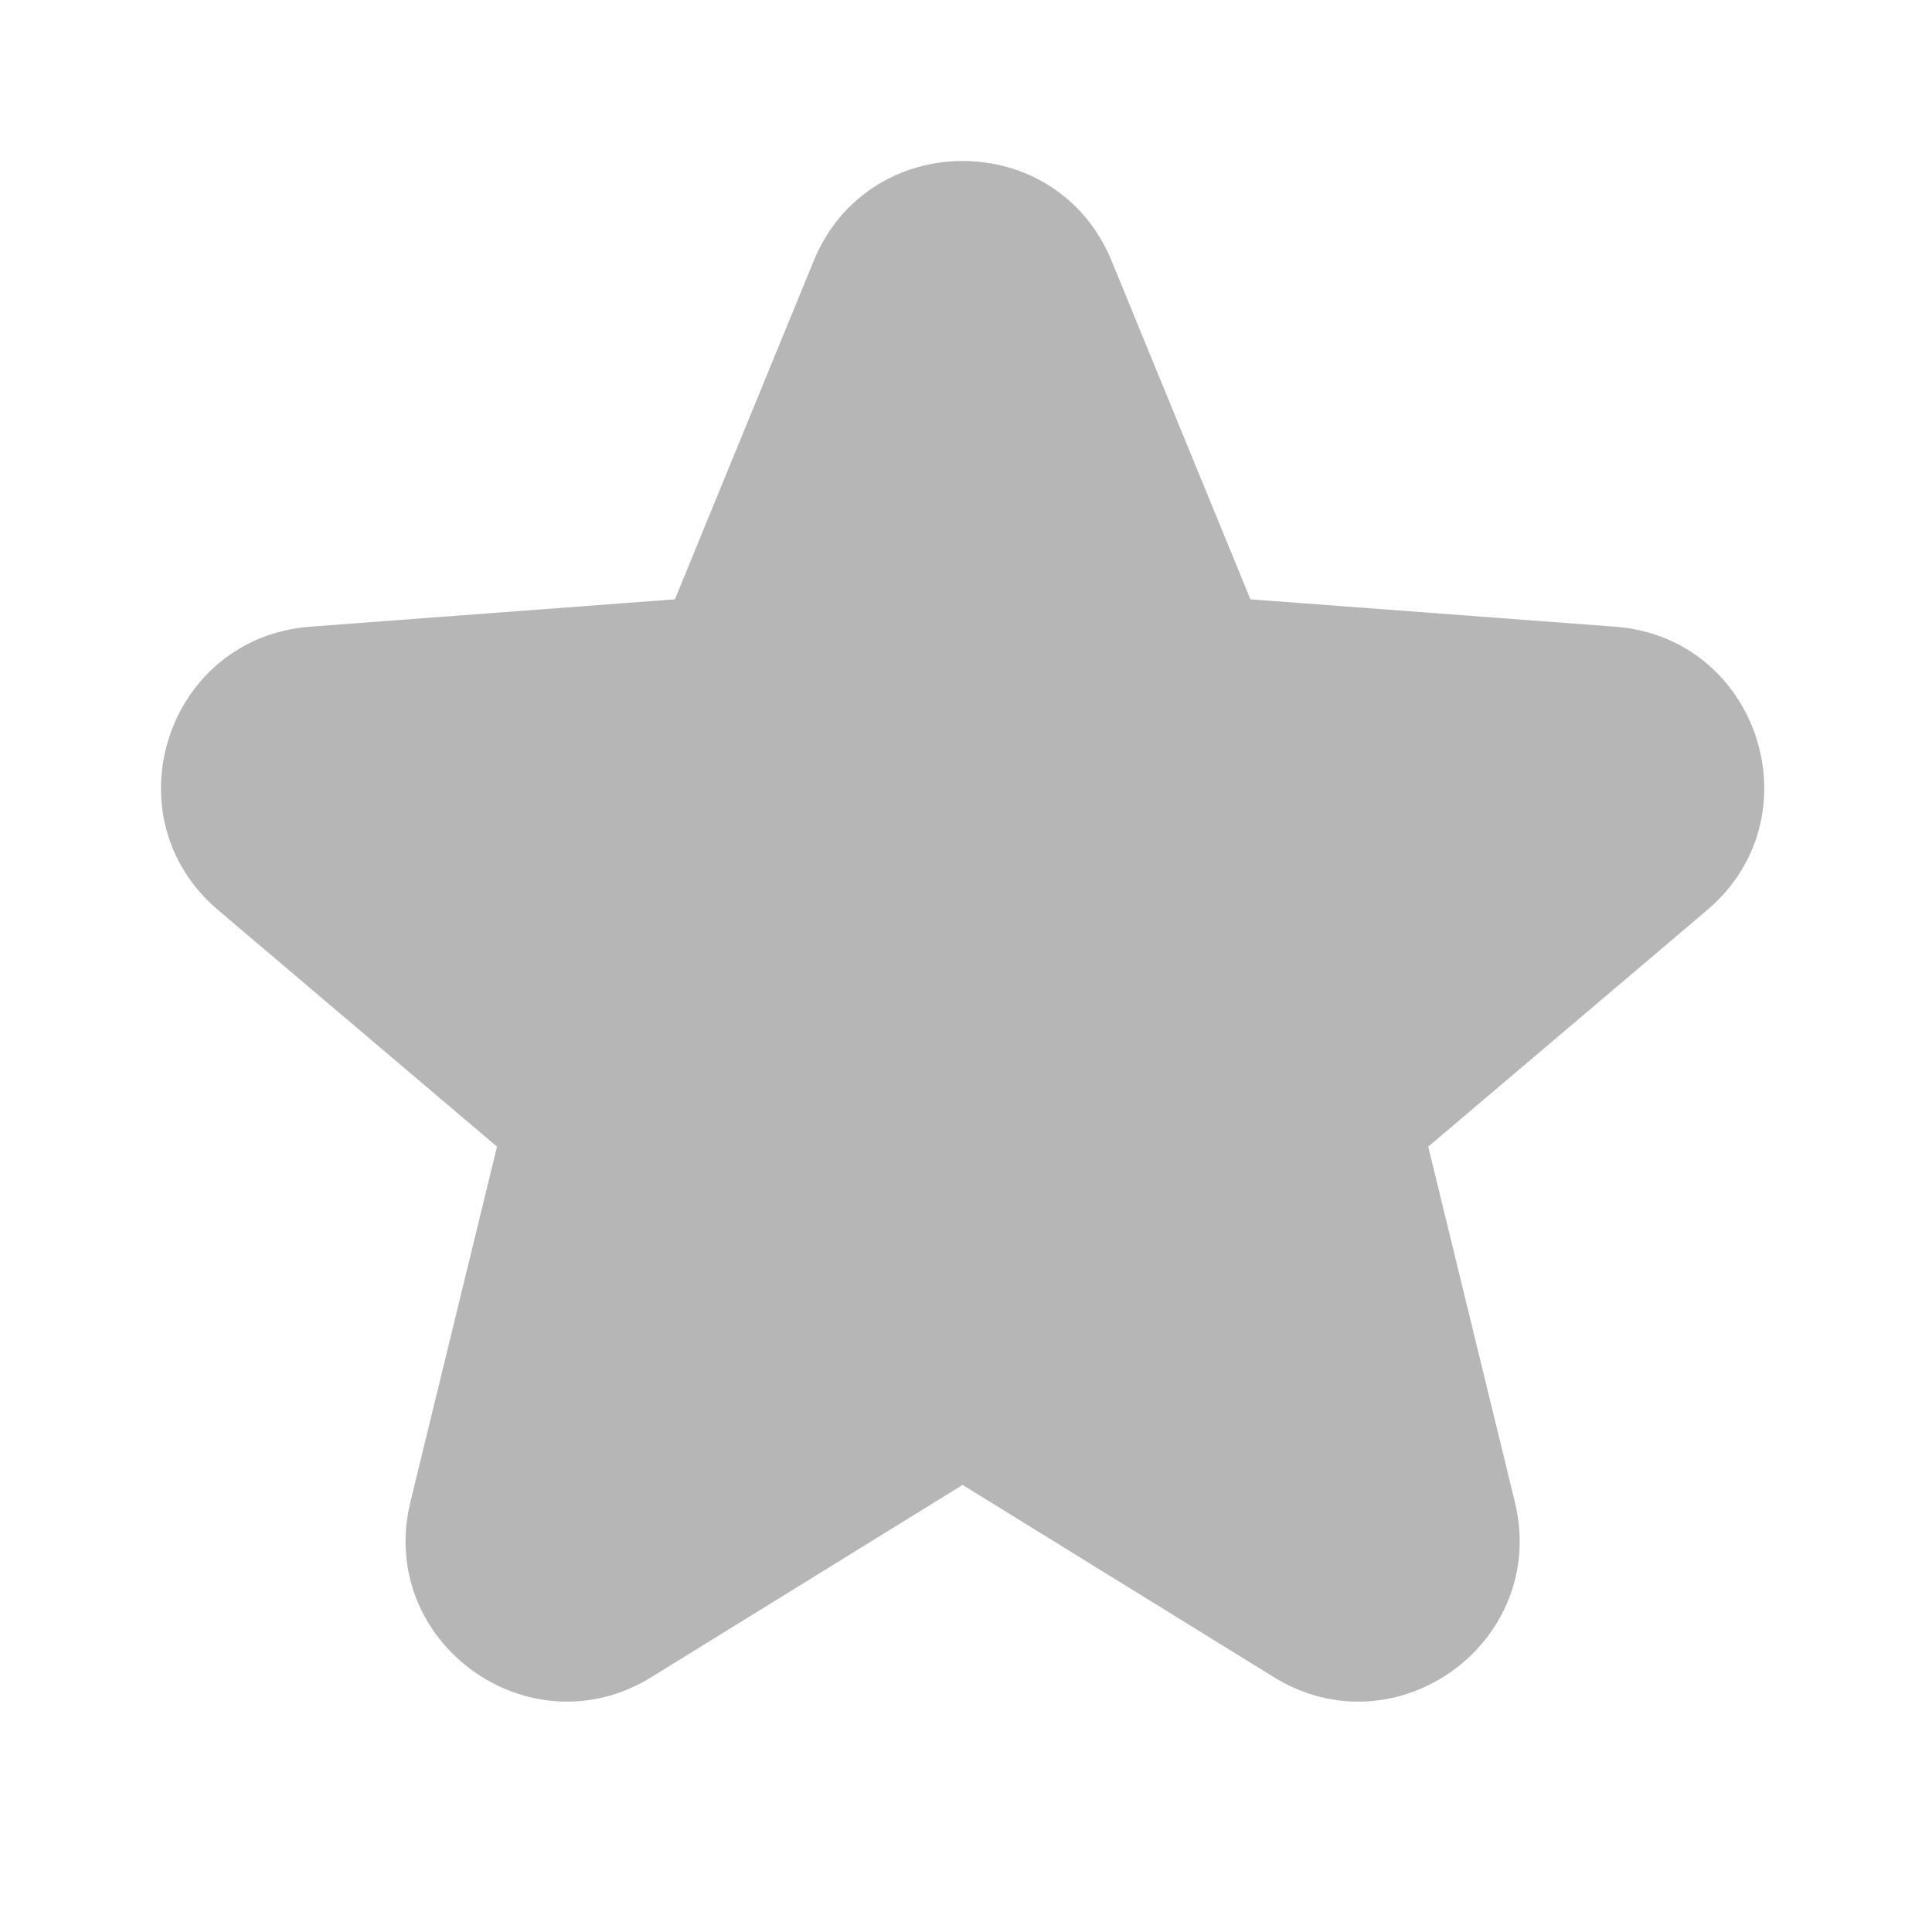 <svg width="24" height="24" viewBox="0 0 24 24" fill="none" xmlns="http://www.w3.org/2000/svg">
<path d="M9 8.5L12 3L15 8.5L21 9.5L17 14L17.5 20L12 18L6.5 20L7 14L3 9.5L9 8.5Z" fill="#B7B6B7"/>
<path fill-rule="evenodd" clip-rule="evenodd" d="M10.108 3.241C10.787 1.586 13.13 1.586 13.809 3.241L15.533 7.445L20.064 7.785C21.847 7.92 22.571 10.148 21.207 11.305L17.742 14.244L18.818 18.658C19.241 20.396 17.346 21.773 15.824 20.834L11.958 18.446L8.092 20.834C6.571 21.773 4.675 20.396 5.098 18.658L6.174 14.244L2.709 11.305C1.345 10.148 2.069 7.92 3.853 7.785L8.384 7.445L10.108 3.241ZM11.958 4L10.234 8.204C9.947 8.904 9.289 9.382 8.534 9.439L4.003 9.78L7.468 12.719C8.045 13.208 8.297 13.982 8.118 14.718L7.042 19.132L10.907 16.744C11.551 16.347 12.365 16.347 13.009 16.744L16.875 19.132L15.799 14.718C15.62 13.982 15.871 13.208 16.448 12.719L19.913 9.78L15.383 9.439C14.628 9.382 13.97 8.904 13.682 8.204L11.958 4Z" fill="#B7B6B7"/>
</svg>
